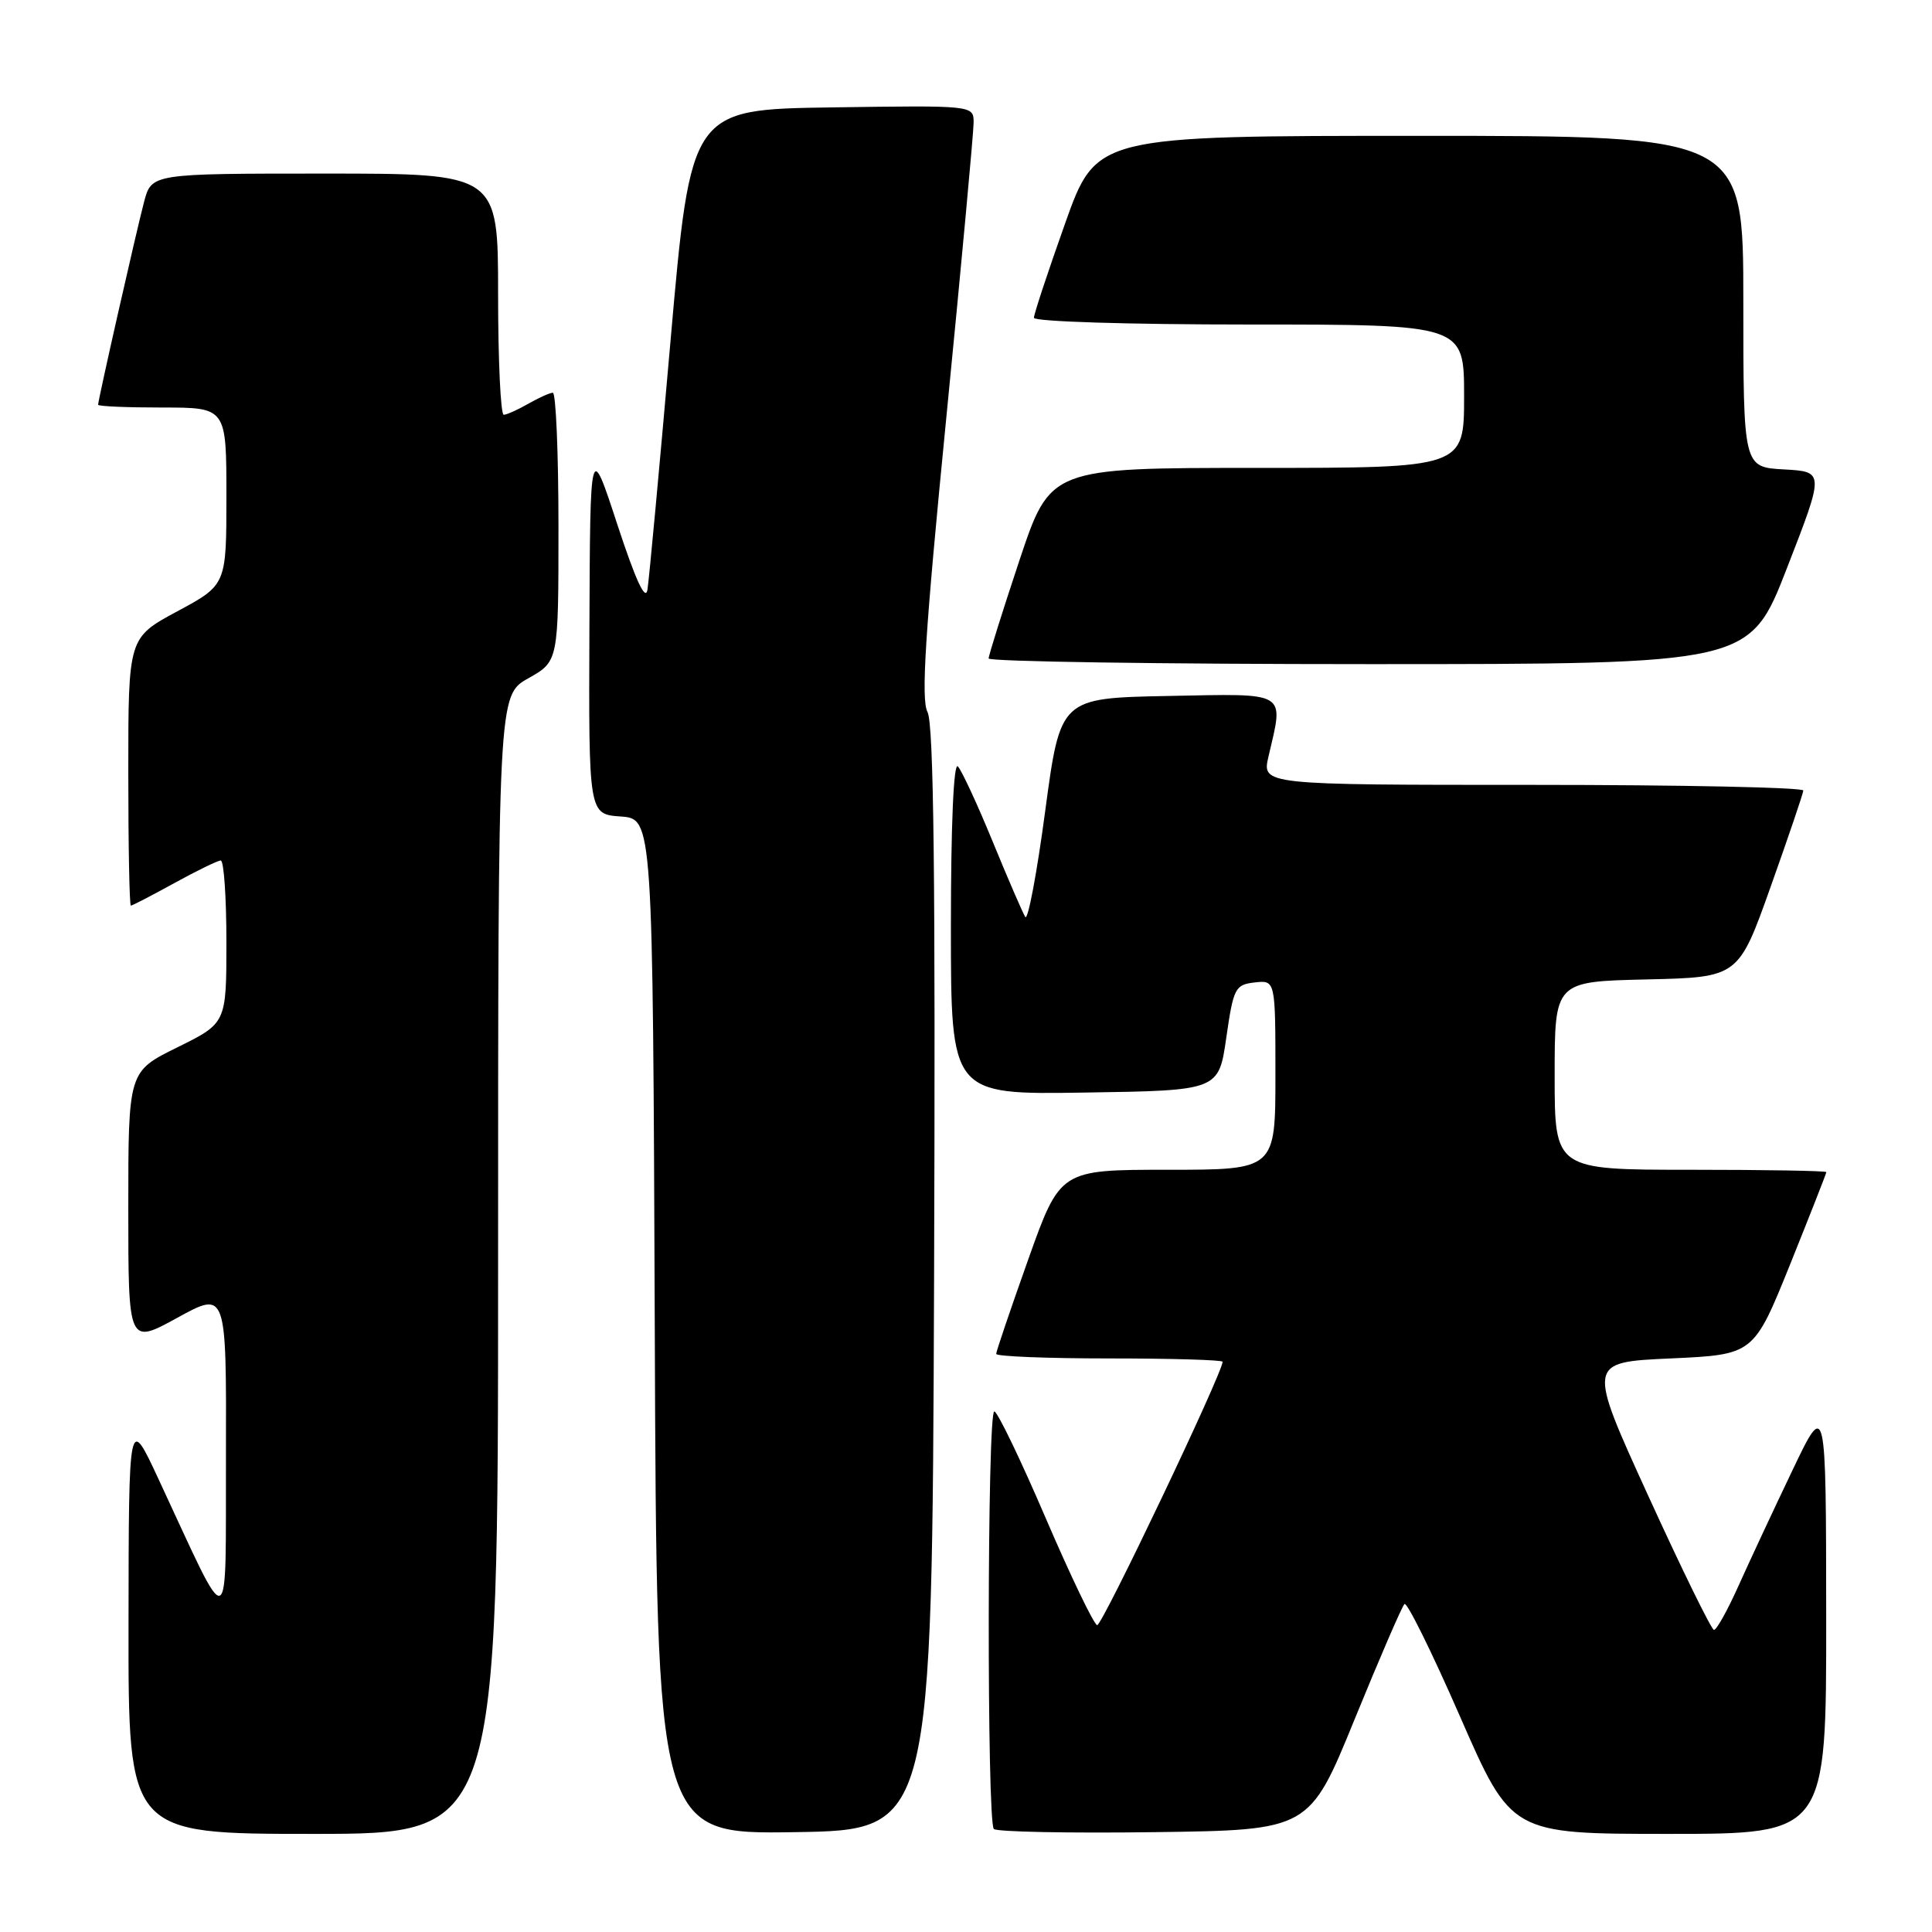 <?xml version="1.0" encoding="UTF-8" standalone="no"?>
<!DOCTYPE svg PUBLIC "-//W3C//DTD SVG 1.1//EN" "http://www.w3.org/Graphics/SVG/1.1/DTD/svg11.dtd" >
<svg xmlns="http://www.w3.org/2000/svg" xmlns:xlink="http://www.w3.org/1999/xlink" version="1.1" viewBox="0 0 256 256">
 <g >
 <path fill="currentColor"
d=" M 66.00 167.56 C 66.00 92.13 66.00 92.13 70.00 89.88 C 74.00 87.63 74.00 87.63 74.00 69.82 C 74.00 60.02 73.66 52.02 73.25 52.04 C 72.84 52.05 71.38 52.71 70.00 53.50 C 68.62 54.29 67.16 54.95 66.75 54.96 C 66.34 54.98 66.00 47.80 66.00 39.00 C 66.00 23.00 66.00 23.00 43.04 23.00 C 20.08 23.00 20.08 23.00 19.09 26.75 C 18.06 30.65 13.00 52.99 13.00 53.63 C 13.00 53.84 16.82 54.00 21.50 54.00 C 30.00 54.00 30.00 54.00 30.00 65.75 C 30.00 77.50 30.00 77.50 23.50 81.00 C 17.00 84.50 17.00 84.50 17.00 102.25 C 17.00 112.01 17.15 120.00 17.34 120.00 C 17.53 120.00 20.11 118.66 23.09 117.02 C 26.07 115.38 28.84 114.03 29.25 114.02 C 29.66 114.01 30.00 118.85 30.00 124.79 C 30.00 135.57 30.00 135.57 23.50 138.78 C 17.00 141.98 17.00 141.98 17.00 160.08 C 17.00 178.18 17.00 178.18 23.50 174.61 C 30.00 171.04 30.00 171.04 29.94 192.77 C 29.87 217.28 30.77 216.95 21.01 196.00 C 17.06 187.50 17.06 187.50 17.03 215.25 C 17.00 243.00 17.00 243.00 41.50 243.00 C 66.00 243.00 66.00 243.00 66.00 167.56 Z  M 123.77 169.50 C 123.96 116.42 123.73 95.91 122.90 94.35 C 122.02 92.67 122.57 83.97 125.39 55.35 C 127.39 35.08 129.01 17.48 129.01 16.23 C 129.00 13.96 129.00 13.96 110.27 14.23 C 91.54 14.50 91.54 14.50 88.85 45.14 C 87.38 61.99 86.00 76.84 85.79 78.14 C 85.53 79.72 84.22 76.87 81.80 69.50 C 78.20 58.50 78.20 58.50 78.10 83.19 C 78.00 107.89 78.00 107.89 82.25 108.19 C 86.50 108.50 86.50 108.50 86.76 175.77 C 87.01 243.05 87.01 243.05 105.26 242.77 C 123.50 242.50 123.50 242.50 123.77 169.50 Z  M 179.50 227.80 C 182.80 219.72 185.77 212.85 186.10 212.54 C 186.43 212.23 189.75 218.95 193.48 227.49 C 200.26 243.00 200.26 243.00 221.13 243.00 C 242.00 243.00 242.00 243.00 241.98 214.25 C 241.96 185.50 241.96 185.50 237.49 194.86 C 235.03 200.00 231.83 206.86 230.37 210.11 C 228.92 213.35 227.45 215.99 227.11 215.97 C 226.78 215.96 222.86 207.97 218.41 198.22 C 210.32 180.50 210.32 180.50 221.35 180.00 C 232.37 179.50 232.37 179.50 237.19 167.56 C 239.83 160.99 242.00 155.48 242.00 155.31 C 242.00 155.14 233.90 155.00 224.00 155.00 C 206.00 155.00 206.00 155.00 206.00 142.53 C 206.00 130.06 206.00 130.06 218.17 129.78 C 230.35 129.50 230.35 129.50 234.62 117.50 C 236.97 110.90 238.92 105.16 238.95 104.75 C 238.98 104.34 222.85 104.00 203.11 104.00 C 167.21 104.00 167.21 104.00 168.08 100.25 C 170.12 91.48 170.83 91.91 154.75 92.22 C 140.50 92.50 140.50 92.50 138.49 107.50 C 137.39 115.75 136.20 122.05 135.85 121.50 C 135.51 120.95 133.56 116.45 131.53 111.50 C 129.50 106.55 127.42 102.07 126.92 101.55 C 126.36 100.97 126.00 109.29 126.00 122.82 C 126.00 145.05 126.00 145.05 143.74 144.77 C 161.48 144.50 161.48 144.50 162.49 137.50 C 163.44 130.90 163.66 130.48 166.25 130.18 C 169.00 129.87 169.00 129.87 169.00 142.43 C 169.00 155.00 169.00 155.00 154.74 155.00 C 140.48 155.00 140.48 155.00 136.24 166.90 C 133.91 173.45 132.00 179.07 132.00 179.40 C 132.00 179.73 138.75 180.00 147.00 180.00 C 155.25 180.00 162.00 180.20 162.00 180.44 C 162.00 181.92 146.02 215.47 145.38 215.34 C 144.94 215.25 141.87 208.85 138.54 201.11 C 135.22 193.37 132.16 187.03 131.75 187.02 C 130.81 186.99 130.75 241.41 131.69 242.35 C 132.06 242.73 141.63 242.92 152.94 242.77 C 173.50 242.50 173.50 242.50 179.50 227.80 Z  M 236.79 75.25 C 241.75 62.50 241.75 62.50 236.38 62.20 C 231.00 61.90 231.00 61.90 231.00 39.95 C 231.00 18.00 231.00 18.00 188.13 18.00 C 145.26 18.00 145.26 18.00 141.13 29.61 C 138.86 35.99 137.00 41.62 137.00 42.11 C 137.00 42.61 149.46 43.00 165.50 43.00 C 194.00 43.00 194.00 43.00 194.00 52.50 C 194.00 62.00 194.00 62.00 166.58 62.00 C 139.17 62.00 139.17 62.00 135.08 74.25 C 132.84 80.99 131.00 86.84 131.00 87.25 C 131.00 87.66 153.69 88.00 181.42 88.00 C 231.84 88.00 231.84 88.00 236.79 75.25 Z "/>
</g>
</svg>